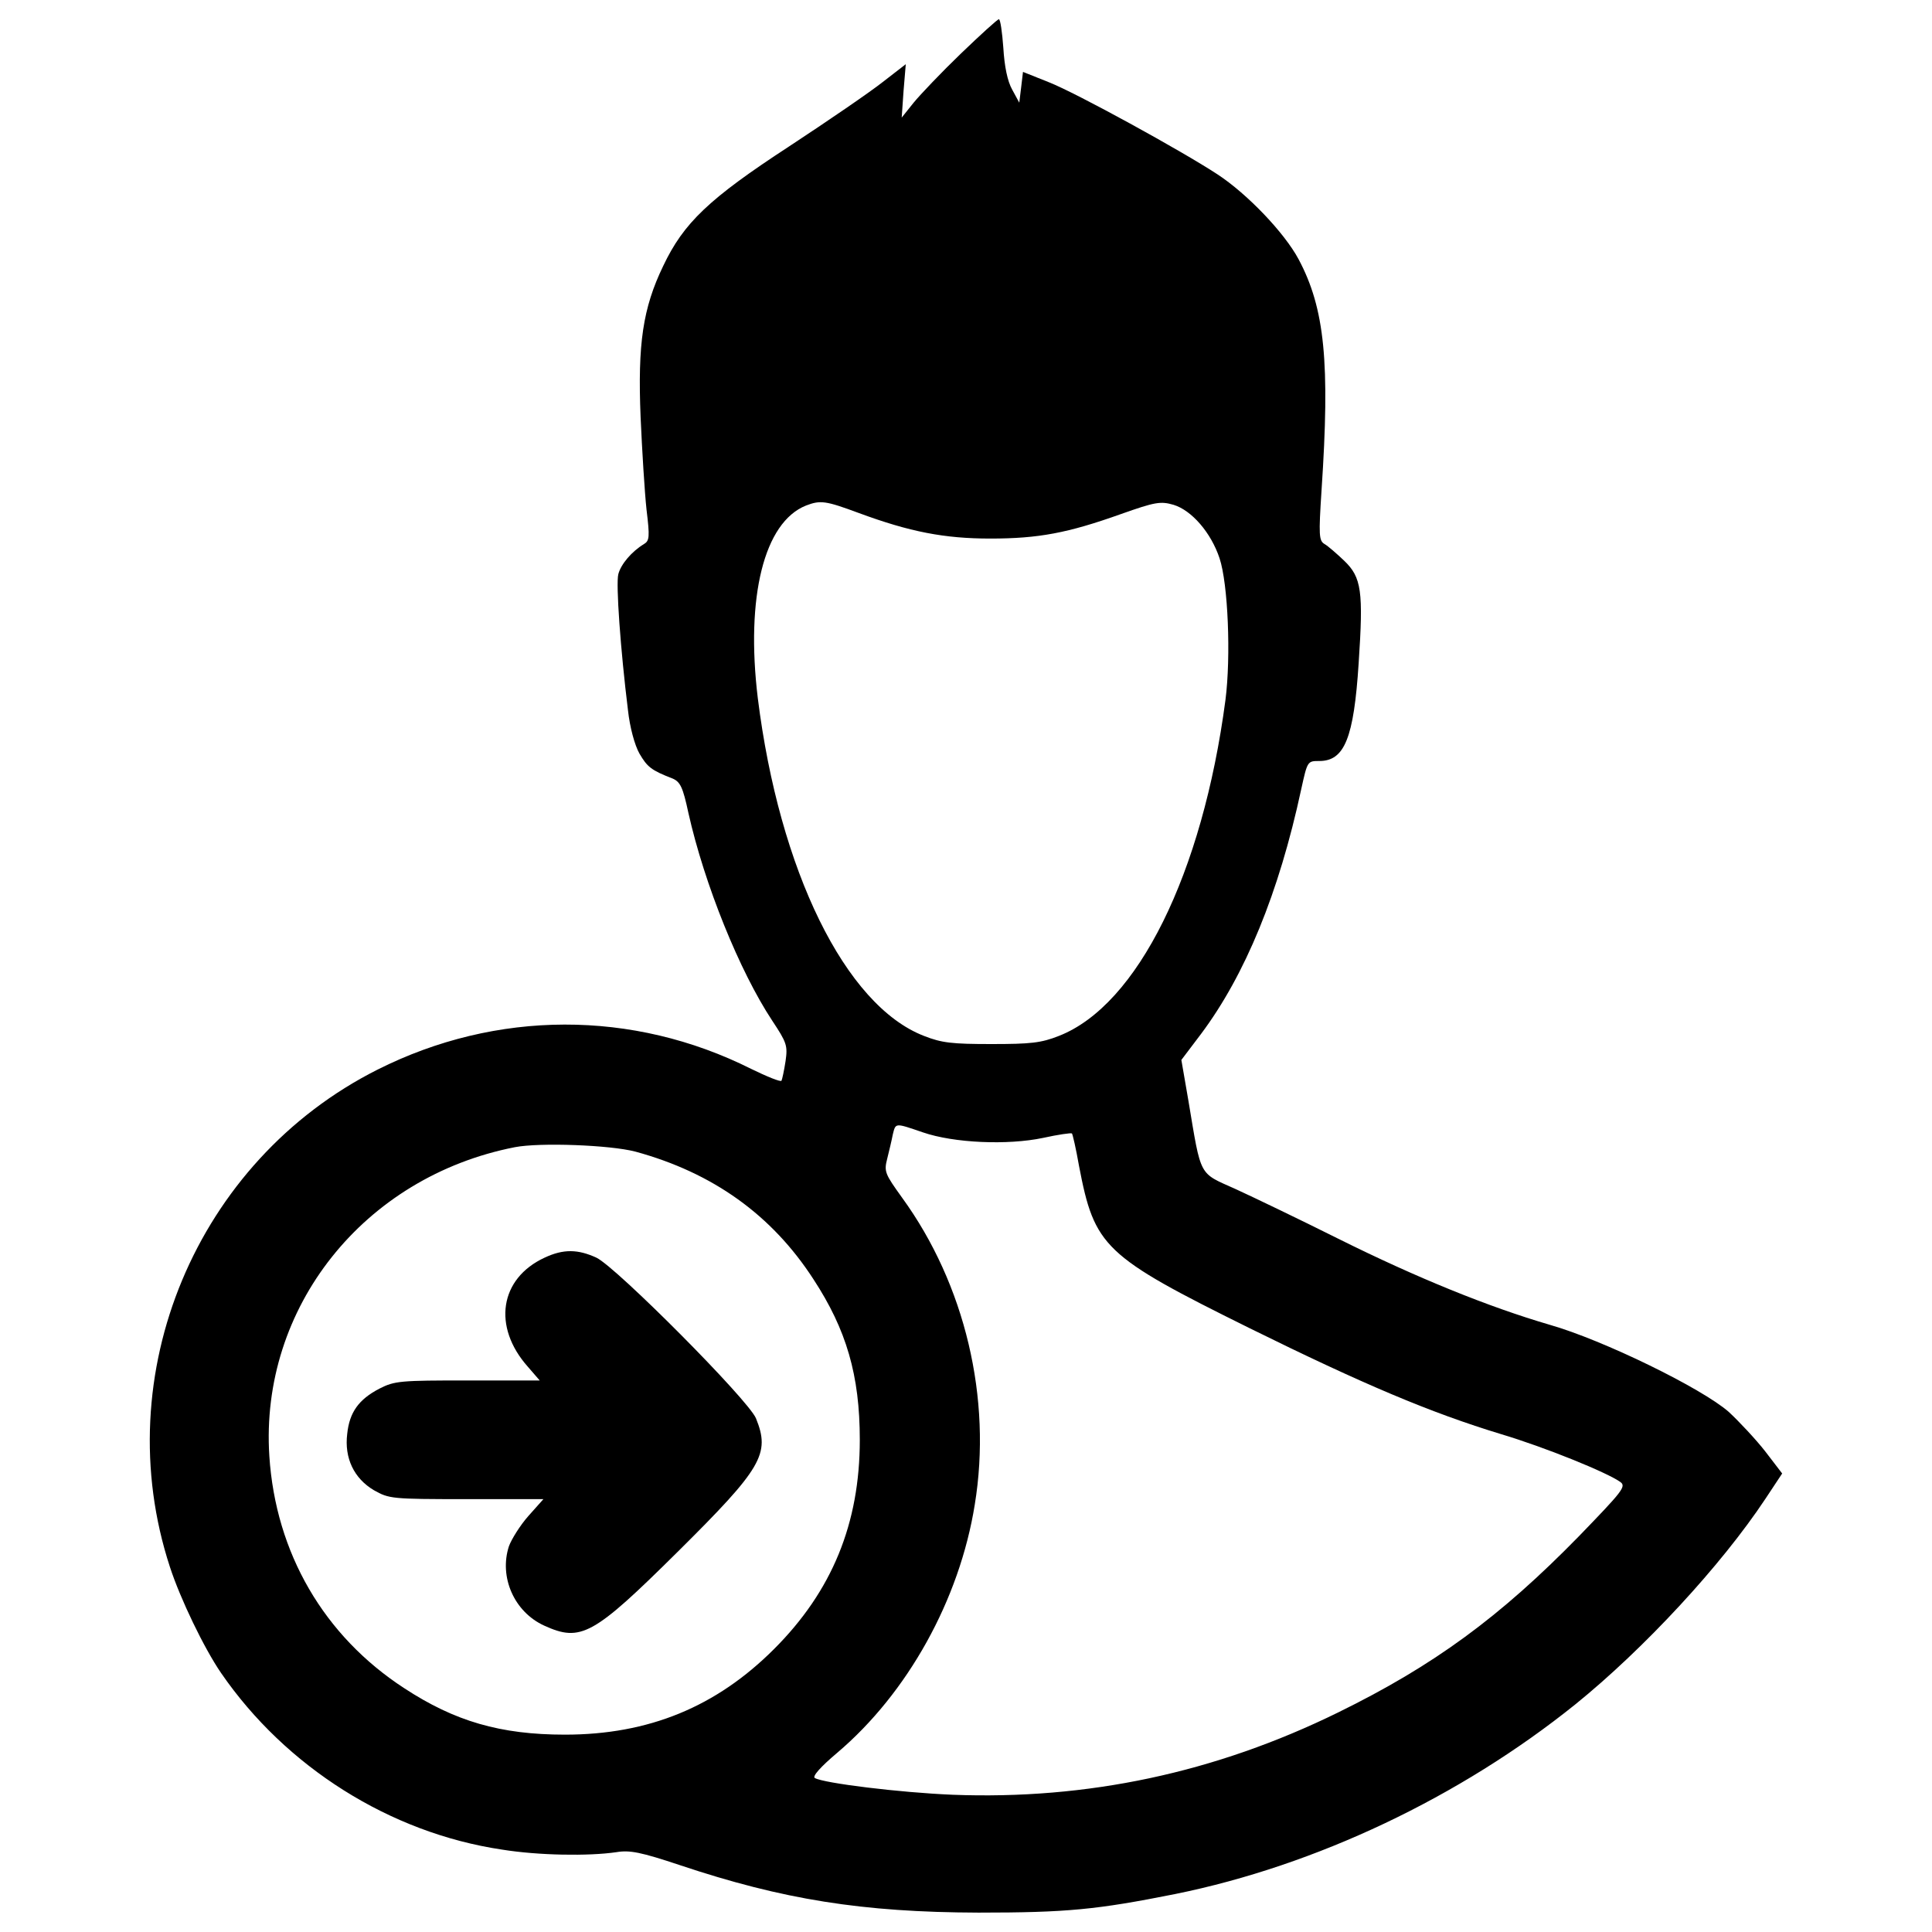 <?xml version="1.0" encoding="utf-8"?>
<!-- Svg Vector Icons : http://www.onlinewebfonts.com/icon -->
<!DOCTYPE svg PUBLIC "-//W3C//DTD SVG 1.1//EN" "http://www.w3.org/Graphics/SVG/1.1/DTD/svg11.dtd">
<svg version="1.1" xmlns="http://www.w3.org/2000/svg" xmlns:xlink="http://www.w3.org/1999/xlink" x="0px" y="0px" viewBox="0 0 1000 1000" enable-background="new 0 0 1000 1000" xml:space="preserve">
<g><g transform="translate(0,512) scale(0.1,-0.1)"><path d="M4974.3,4843.4c-101.7-97.9-211.2-213.1-245.7-255.3l-61.4-76.8l9.6,138.2l11.5,138.2l-119-92.1c-65.3-51.8-284.1-201.6-485.7-334c-414.7-270.7-545.2-395.5-650.8-618.1c-105.6-218.8-132.5-403.1-117.1-781.3c7.7-174.7,21.1-391.6,30.7-479.9c17.3-142.1,15.4-161.3-13.4-178.5c-63.3-38.4-119-103.7-132.5-155.5c-13.4-49.9,11.5-393.5,49.9-704.5c9.6-88.3,34.6-180.5,59.5-224.6c40.3-69.1,61.4-86.4,170.8-128.6c40.3-17.3,53.8-44.2,82.5-178.5c82.6-368.6,264.9-819.7,433.8-1075c74.9-113.3,80.6-128.6,69.1-209.2c-7.7-49.9-17.3-94.1-21.1-101.7c-3.8-7.7-74.9,21.1-157.4,61.4c-612.4,307.1-1318.8,305.2-1933.1-3.8c-938.7-472.2-1401.4-1578-1075-2574.3c53.7-165.1,176.6-420.4,264.9-549.1c334-485.7,873.5-827.4,1453.2-913.8c190-30.7,449.2-34.6,593.2-13.4c69.1,11.5,126.7,0,328.3-67.2c533.7-178.5,944.5-243.8,1545.4-245.7c458.8,0,612.4,15.3,1017.4,96c729.5,147.8,1474.3,501,2073.3,982.9c353.2,286,752.5,716,982.9,1063.5l86.4,130.5l-88.3,115.2c-48,61.4-134.4,153.6-188.1,203.5c-140.1,122.9-650.8,372.4-927.2,451.1c-314.8,92.1-685.3,241.9-1094.2,445.4c-199.6,99.8-439.6,215-531.7,257.2c-192,86.4-176.6,55.7-243.8,456.9l-36.5,211.2l101.7,134.4c228.4,305.2,403.1,729.5,518.3,1265.1c32.6,147.8,32.6,147.8,94.1,147.8c130.5,0,178.5,119,203.5,504.9c24.9,374.3,15.3,445.4-74.9,531.8c-38.4,36.5-84.5,76.8-101.7,86.4c-28.8,17.3-30.7,44.1-15.4,278.3c44.2,660.4,17.3,940.6-119,1196c-72.9,136.3-264.9,337.9-420.4,439.6c-184.3,120.9-729.5,420.4-871.5,476.1l-134.4,53.7l-9.6-80.6l-9.6-78.7l-36.5,67.2c-25,44.2-40.3,120.9-46.1,216.9c-5.8,80.6-15.4,147.8-23,147.8C5162.5,5020,5074.2,4939.4,4974.3,4843.4z M4444.5,2464.9c264.9-97.9,443.4-132.5,681.5-132.5c249.6,0,401.2,28.8,675.7,126.7c178.5,63.3,205.4,67.2,272.6,48c94.1-28.8,193.9-144,238-276.4c44.2-132.5,59.5-508.7,30.7-733.3c-119-900.3-455-1579.9-861.9-1739.2c-92.2-36.5-145.9-42.2-349.4-42.2c-203.5,0-257.2,5.8-349.4,42.2c-407,157.4-748.7,856.2-860,1748.8c-63.3,524.1,32.6,909.9,249.6,996.3C4246.8,2532.1,4273.7,2528.2,4444.5,2464.9z M4776.6-741c161.3-55.7,439.6-67.2,622-28.8c78.7,17.3,145.9,26.9,149.7,23c3.8-3.8,21.1-78.7,36.5-167c80.6-420.4,126.7-466.5,883-840.8c587.4-289.9,936.8-437.7,1303.5-549c224.6-67.2,547.1-197.7,616.2-247.6c30.7-23,9.6-48-215-280.3c-408.9-418.5-752.5-670-1245.9-911.9c-637.3-312.9-1299.6-453-1996.5-426.2c-274.5,11.5-664.2,59.5-712.2,86.4c-15.4,7.7,28.8,57.6,115.2,130.5c364.7,309.1,633.5,792.9,712.2,1284.3c90.2,549-49.9,1140.3-376.3,1589.5c-88.3,122.9-94.1,134.4-76.8,201.6c9.6,38.4,23,94.1,28.8,124.8C4636.5-691.1,4630.7-691.1,4776.6-741z M3288.9-840.8c401.2-109.4,706.4-328.3,921.4-660.4c170.8-261.1,240-497.2,240-831.2c0-433.8-144-783.2-443.5-1082.7c-299.5-299.5-648.8-443.4-1082.7-443.4c-334,0-570.2,69.1-831.2,240c-416.6,270.7-666.1,700.7-698.8,1201.7C1344.2-1649,1881.7-971.3,2665-817.8C2793.6-792.8,3158.3-806.3,3288.9-840.8z"/><path d="M2818.5-1389.8c-232.3-107.5-270.7-357.1-86.4-564.4l61.4-71h-372.4c-347.5,0-378.2-1.9-456.9-42.2c-107.5-55.7-155.5-122.9-167-234.2c-15.4-124.8,34.6-230.4,138.2-291.8c78.7-44.2,90.2-46.1,478-46.1h399.3l-78.7-88.3c-42.2-48-86.4-119-99.8-155.5c-51.8-159.3,26.9-339.8,182.4-410.8c190-86.4,253.4-51.8,691.1,382c437.7,433.9,479.9,506.8,405.1,691.1c-40.3,96-721.8,781.3-825.5,831.2C2991.3-1345.7,2916.4-1343.8,2818.5-1389.8z"/></g></g>
</svg>